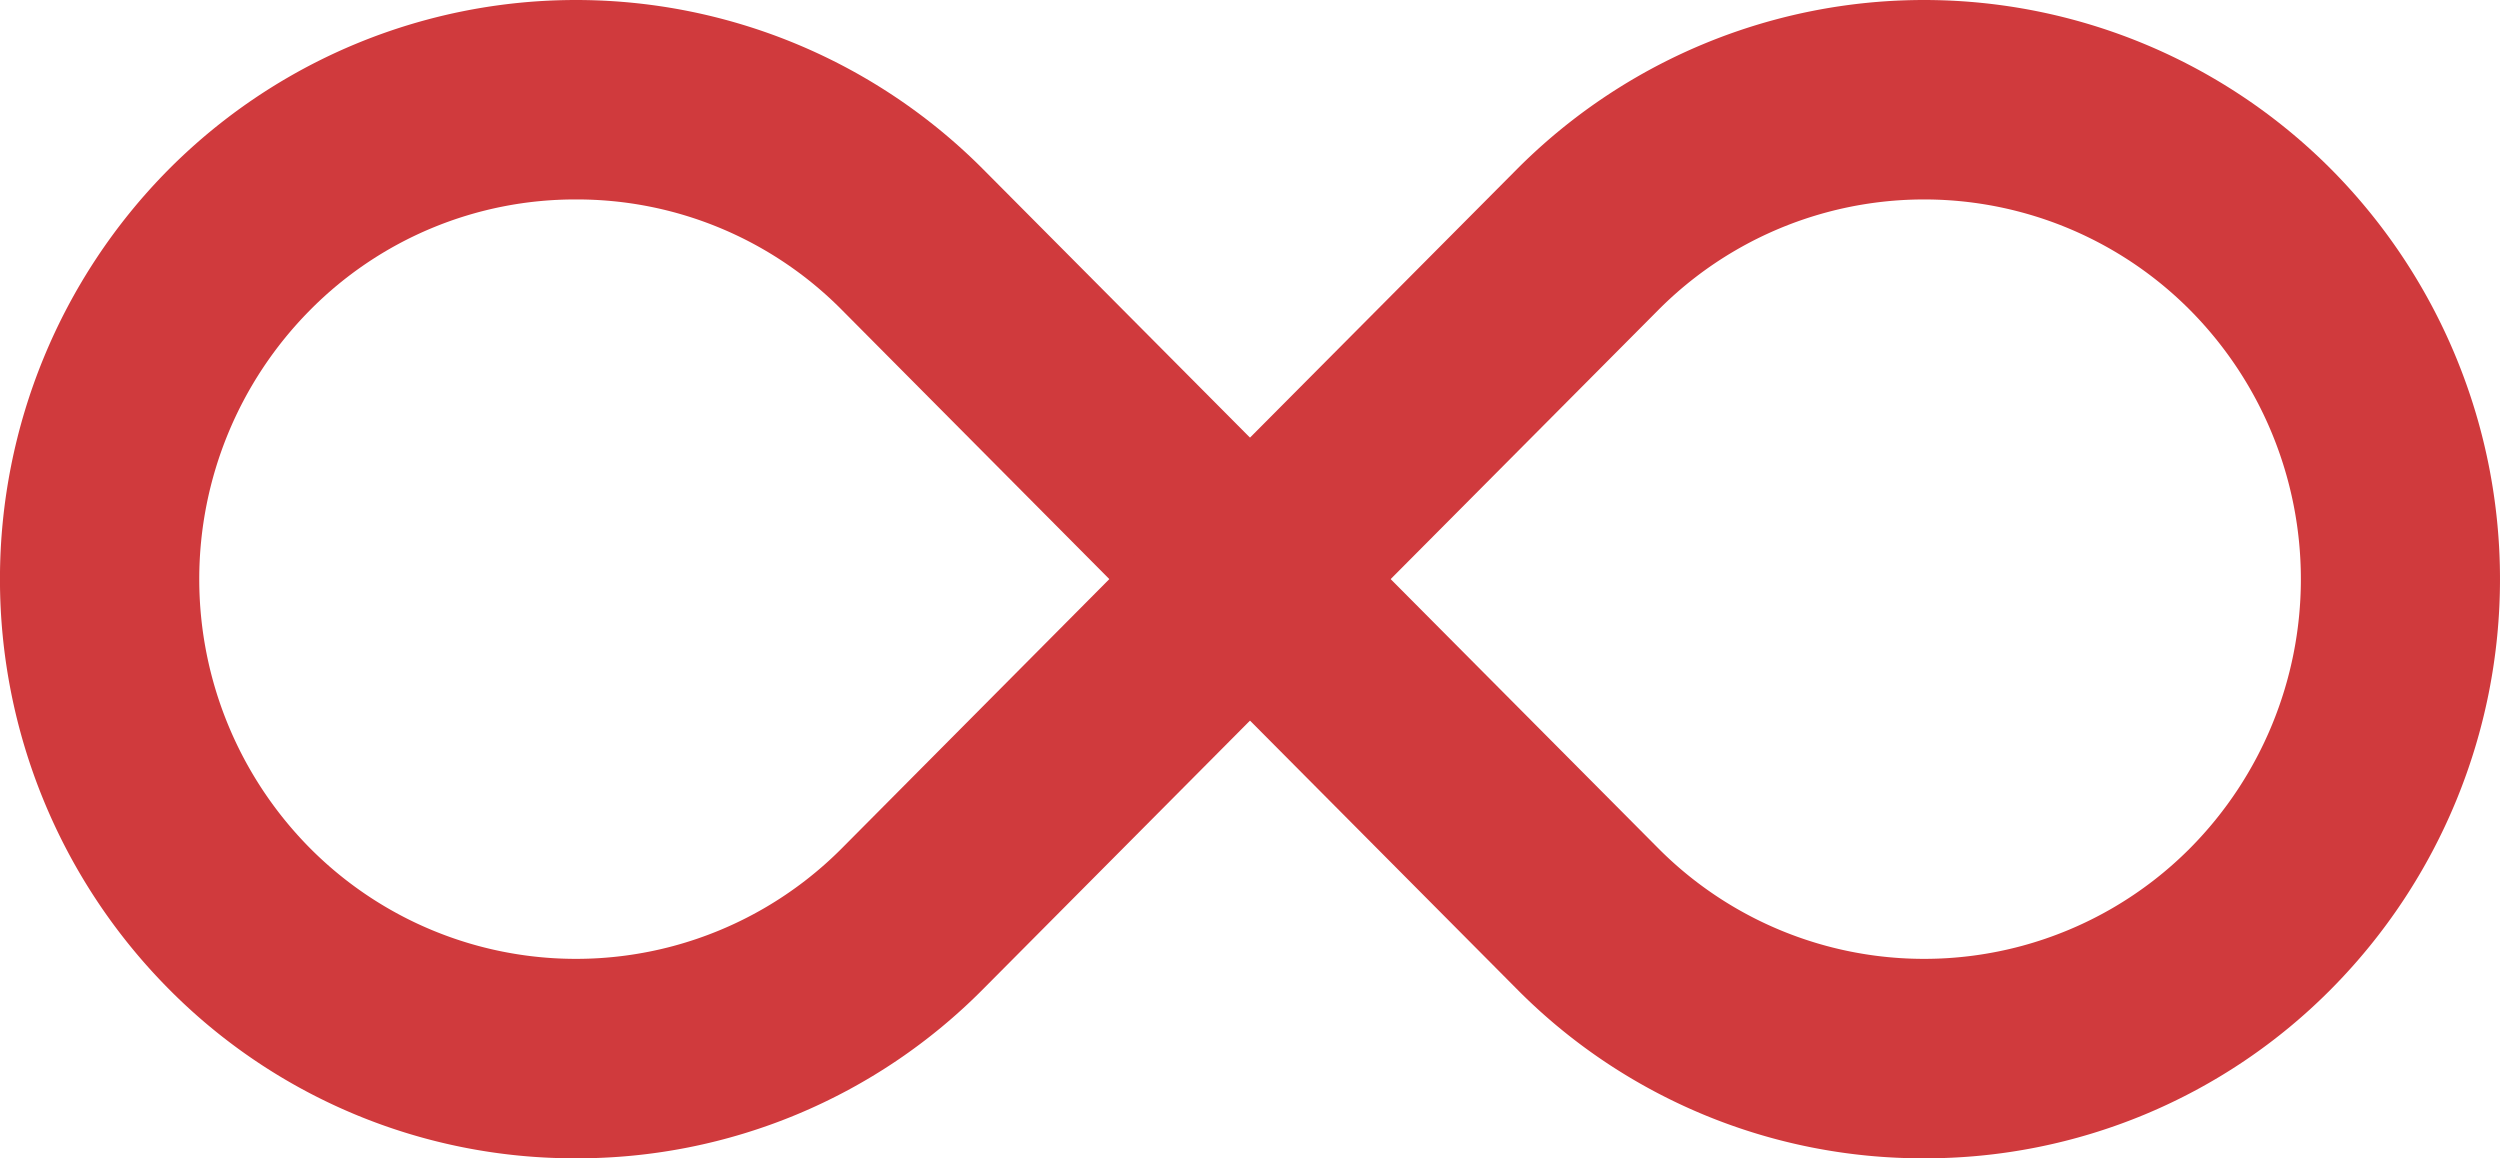 <svg id="Layer_1" data-name="Layer 1" xmlns="http://www.w3.org/2000/svg" viewBox="0 0 205.19 95.07"><defs><style>.cls-1{fill:#d03a3d;}</style></defs><path class="cls-1" d="M357.13,346.84h0a46.86,46.86,0,0,1-33.46-13.94,47.76,47.76,0,0,1,0-67.19,47.14,47.14,0,0,1,66.93,0L424,299.3,390.6,332.9A46.88,46.88,0,0,1,357.13,346.84Zm0-78.7a30.59,30.59,0,0,0-21.85,9.11h0a31.36,31.36,0,0,0,0,44.11,30.77,30.77,0,0,0,43.71,0l21.92-22.06L379,277.25A30.59,30.59,0,0,0,357.13,268.14Z" transform="translate(-309.86 -251.77)"/><path class="cls-1" d="M467.77,346.84a46.87,46.87,0,0,1-33.46-13.94l-33.4-33.6,33.4-33.59a47.14,47.14,0,0,1,66.93,0,47.77,47.77,0,0,1,0,67.19A46.88,46.88,0,0,1,467.77,346.84ZM424,299.3l21.93,22.06a30.77,30.77,0,0,0,43.71,0,31.36,31.36,0,0,0,0-44.11h0a30.77,30.77,0,0,0-43.71,0Z" transform="translate(-309.86 -251.77)"/></svg>